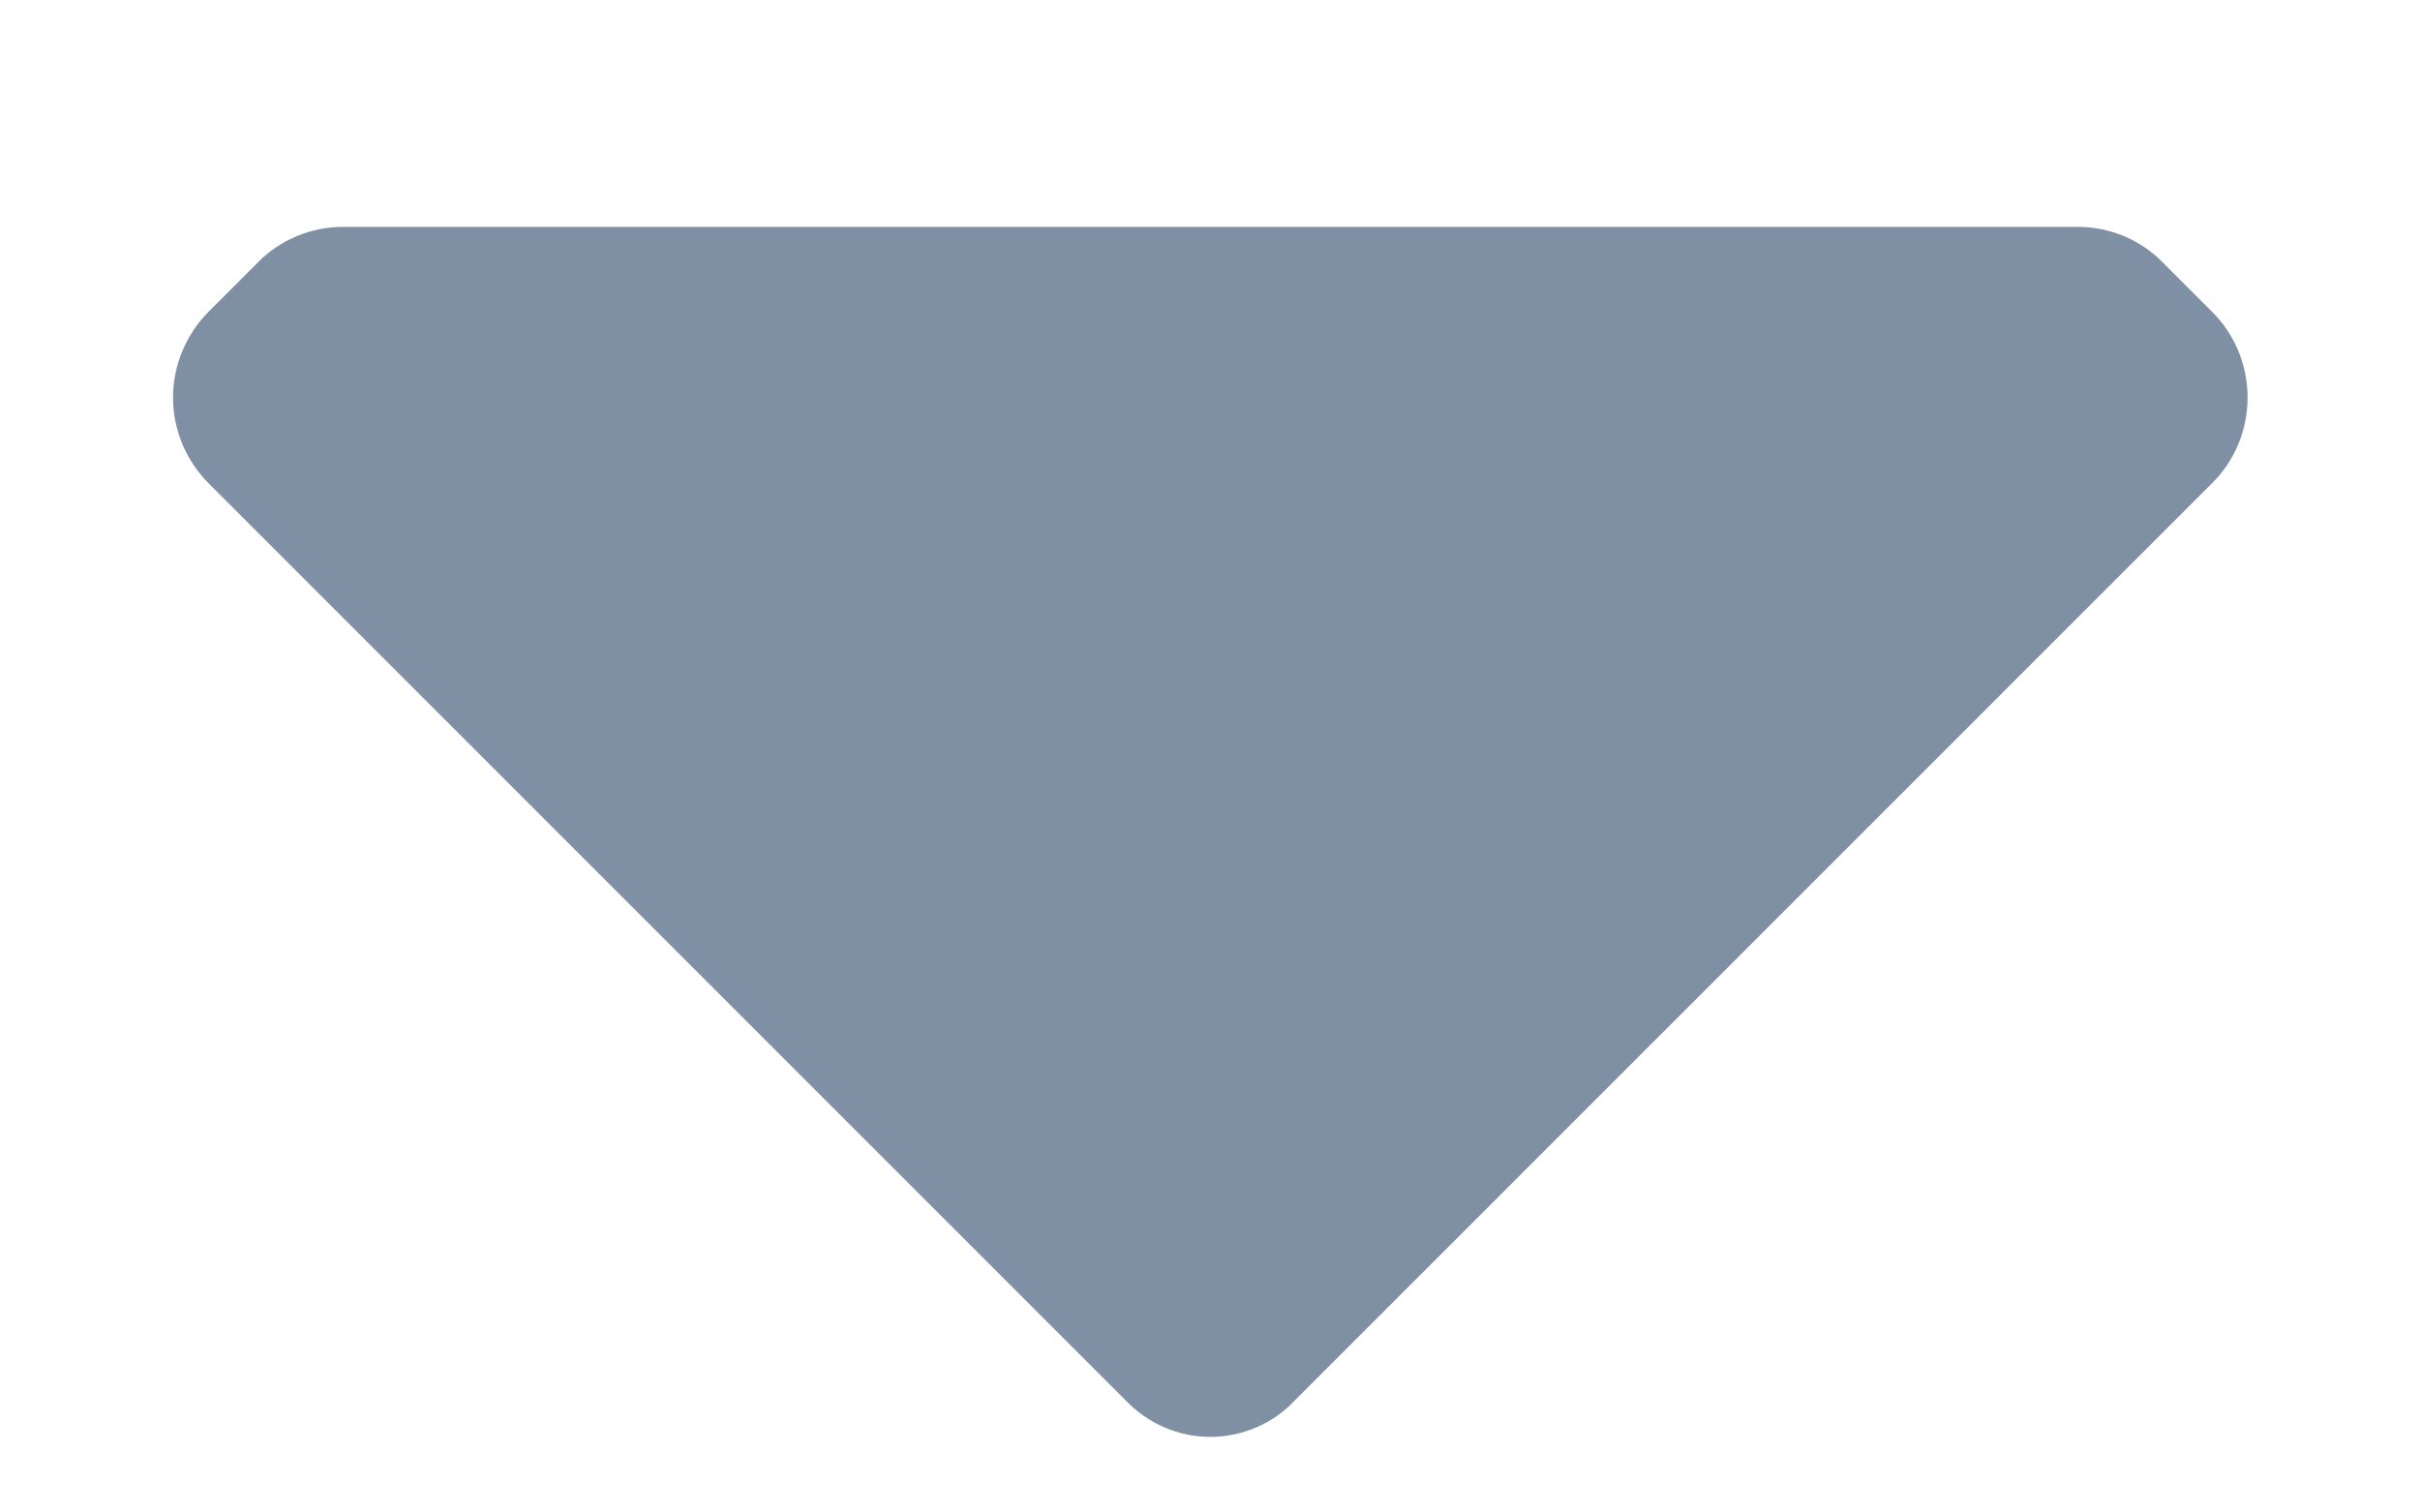 <?xml version="1.0" encoding="UTF-8"?>
<svg width="8px" height="5px" viewBox="0 0 8 5" version="1.1" xmlns="http://www.w3.org/2000/svg" xmlns:xlink="http://www.w3.org/1999/xlink">
    <title>arrow_mini</title>
    <g id="Page-3" stroke="none" stroke-width="1" fill="none" fill-rule="evenodd">
        <g id="Marks-Copy-4" transform="translate(-836, -369)" fill="#7F8FA4" fill-rule="nonzero">
            <g id="Group-2" transform="translate(261, 220)">
                <g id="Group-7" transform="translate(391, 140)">
                    <path d="M184.69,10.598 C184.615,10.523 184.572,10.421 184.572,10.314 C184.572,10.208 184.615,10.105 184.69,10.03 L184.85,9.87 C184.925,9.792 185.03,9.749 185.138,9.75 L190.864,9.75 C190.973,9.749 191.077,9.792 191.152,9.87 L191.312,10.03 C191.388,10.105 191.43,10.208 191.43,10.314 C191.43,10.421 191.388,10.523 191.312,10.598 L188.281,13.629 C188.209,13.706 188.107,13.75 188.001,13.75 C187.895,13.75 187.794,13.706 187.721,13.629 L184.69,10.598 Z" id="arrow_mini"></path>
                </g>
            </g>
        </g>
    </g>
</svg>